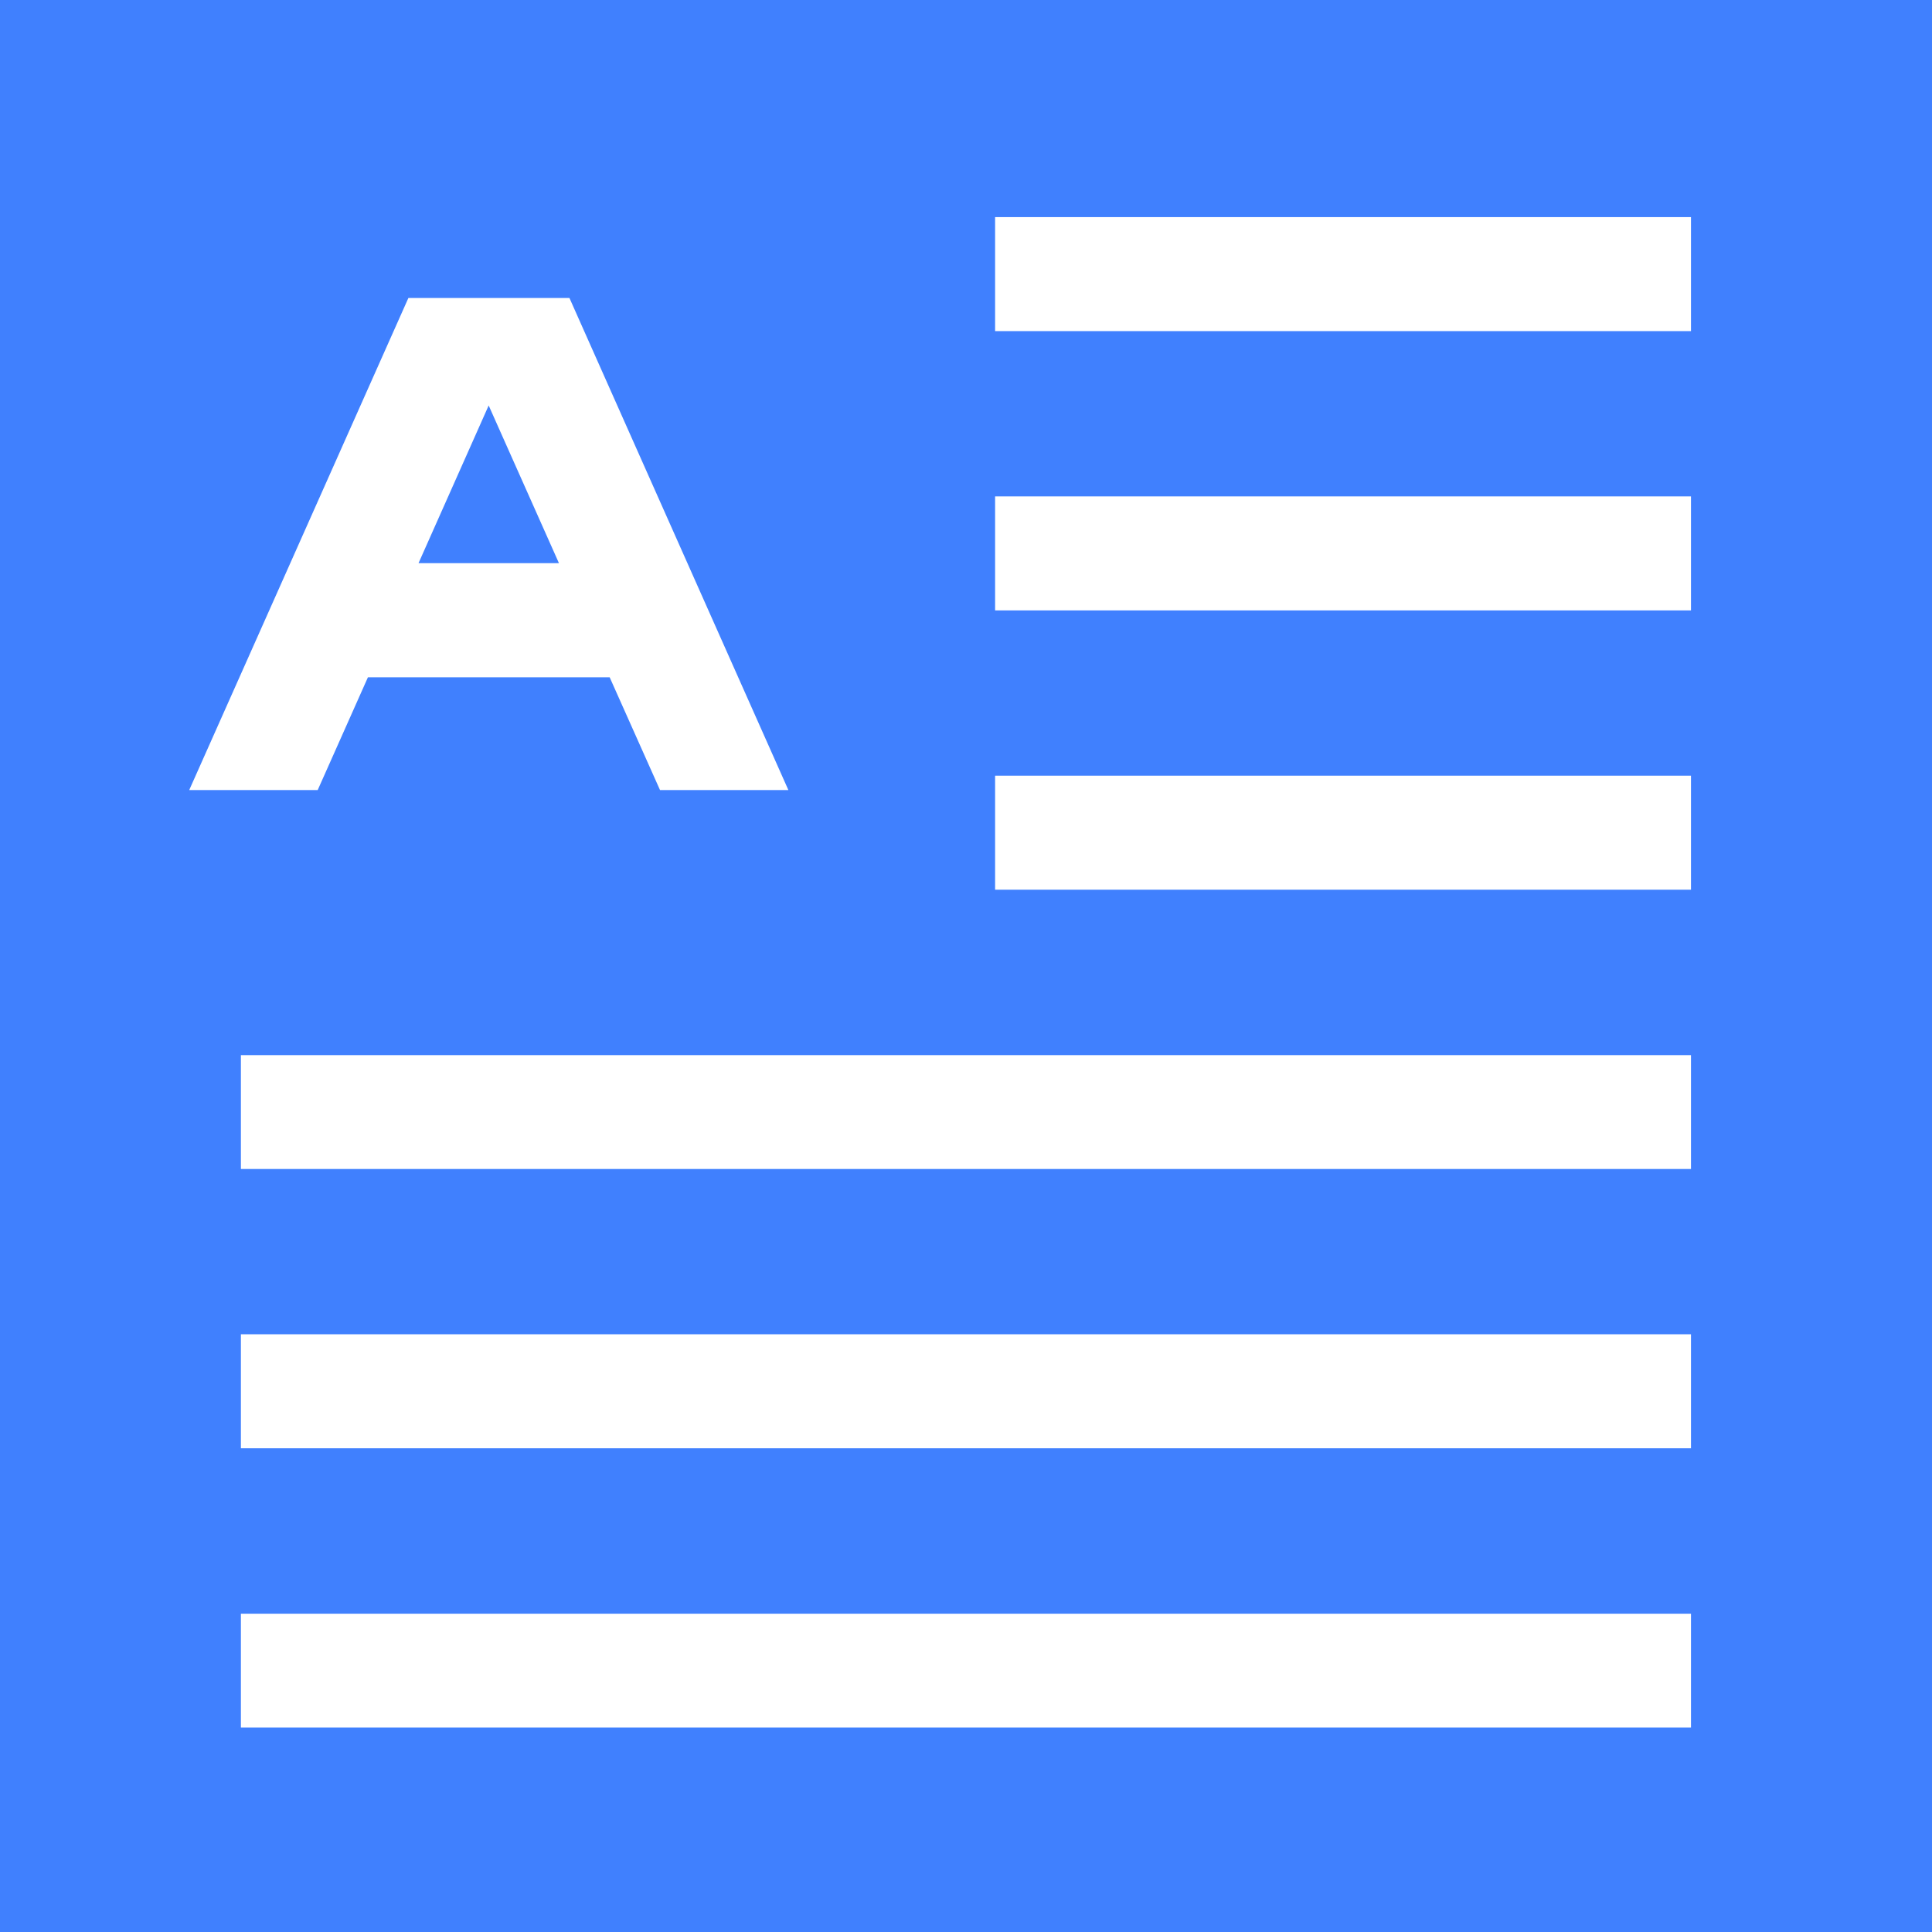 <svg width="16" height="16" viewBox="0 0 16 16" fill="none" xmlns="http://www.w3.org/2000/svg">
<path d="M4.629 4.664H3.466L4.047 3.358L4.629 4.664ZM16 0V16H0V0H16ZM1.567 6.543H2.631L3.047 5.609H5.049L5.466 6.543H6.529L4.716 2.468H3.382L1.567 6.543ZM14.004 13.364H1.995V14.307H14.004V13.364ZM14.004 11.05H1.995V11.994H14.004V11.05ZM14.004 8.738H1.995V9.681H14.004V8.738ZM14.004 6.424H8.241V7.368H14.004V6.424ZM14.004 4.111H8.241V5.055H14.004V4.111ZM14.004 1.798H8.241V2.742H14.004V1.798Z" fill="#4080FE"/>
</svg>
